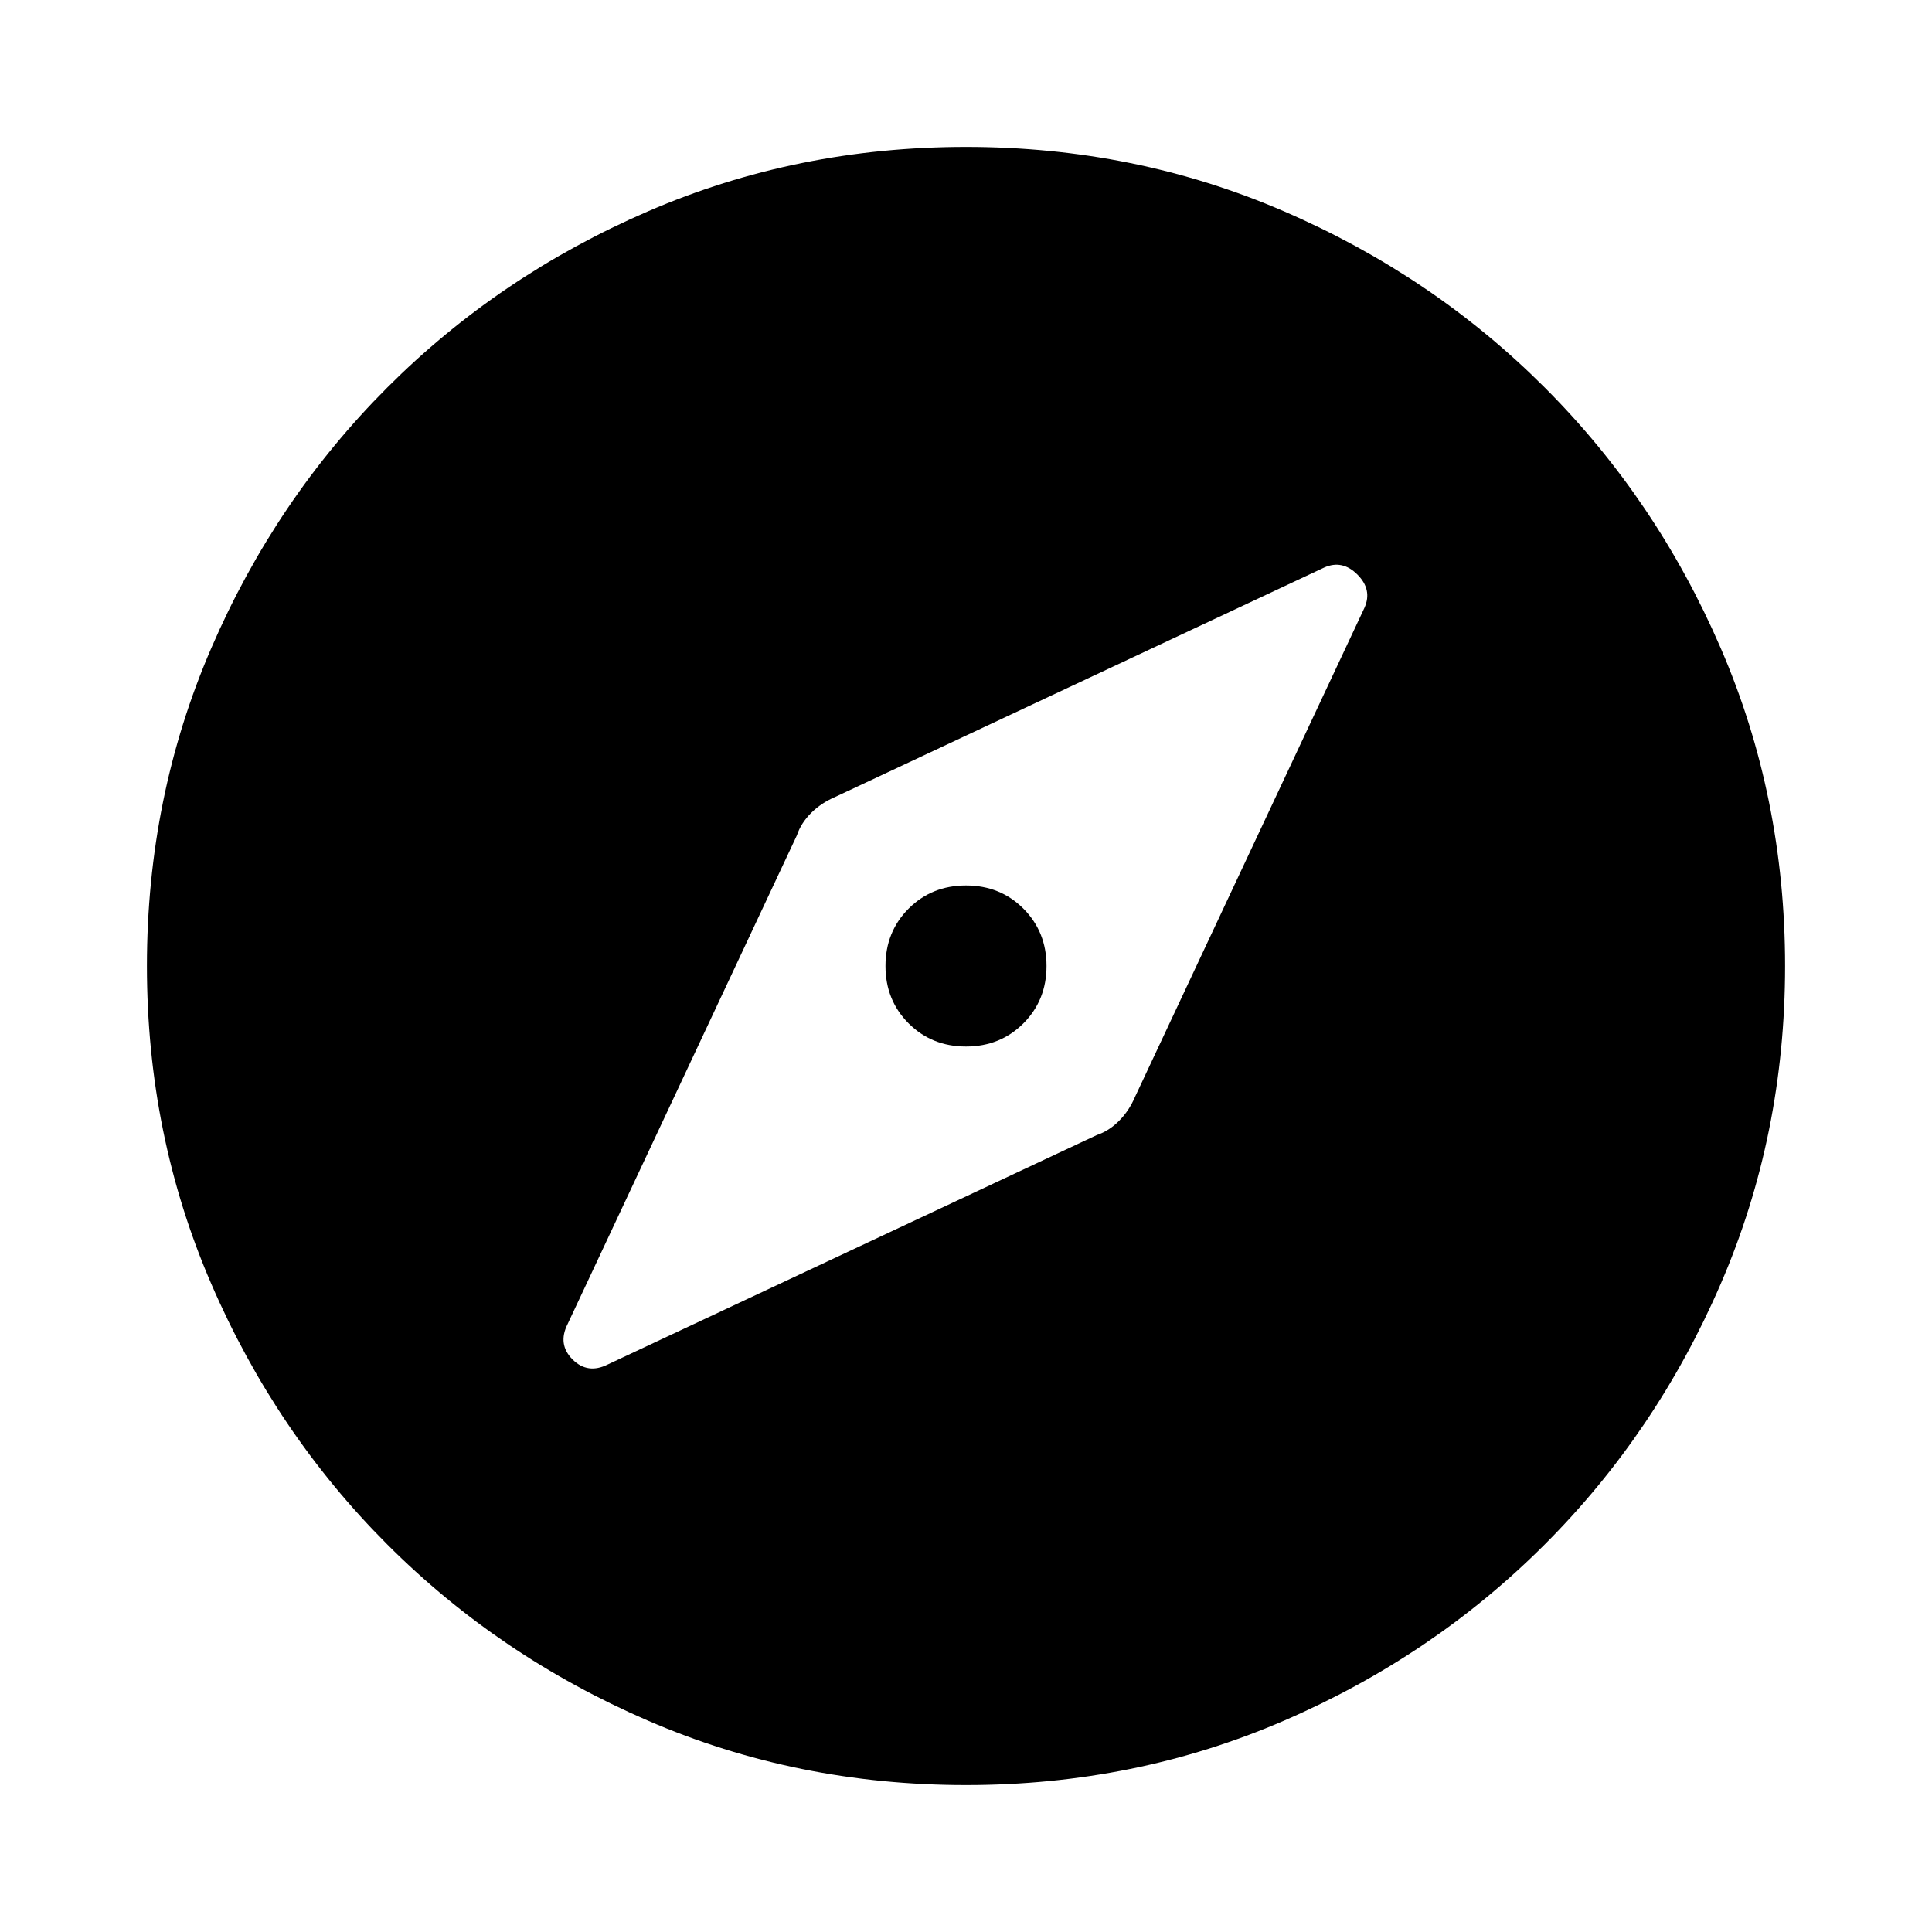 <svg xmlns="http://www.w3.org/2000/svg" height="40" width="40"><path d="m12.583 28.25 10.125-4.75q.25-.083.459-.292.208-.208.333-.5l4.75-10.125q.167-.375-.146-.687-.312-.313-.687-.146L17.292 16.5q-.292.125-.5.333-.209.209-.292.459l-4.75 10.125q-.208.416.104.729.313.312.729.104ZM20 21.667q-.708 0-1.188-.479-.479-.48-.479-1.188t.479-1.188q.48-.479 1.188-.479t1.188.479q.479.48.479 1.188t-.479 1.188q-.48.479-1.188.479Zm0 15.291q-3.5 0-6.583-1.333-3.084-1.333-5.396-3.646-2.313-2.312-3.646-5.396Q3.042 23.5 3.042 20t1.333-6.583q1.333-3.084 3.646-5.396 2.312-2.313 5.396-3.646Q16.5 3.042 20 3.042t6.583 1.333q3.084 1.333 5.396 3.646 2.313 2.312 3.646 5.396Q36.958 16.5 36.958 20t-1.333 6.583q-1.333 3.084-3.646 5.396-2.312 2.313-5.396 3.646Q23.5 36.958 20 36.958Z"/></svg>